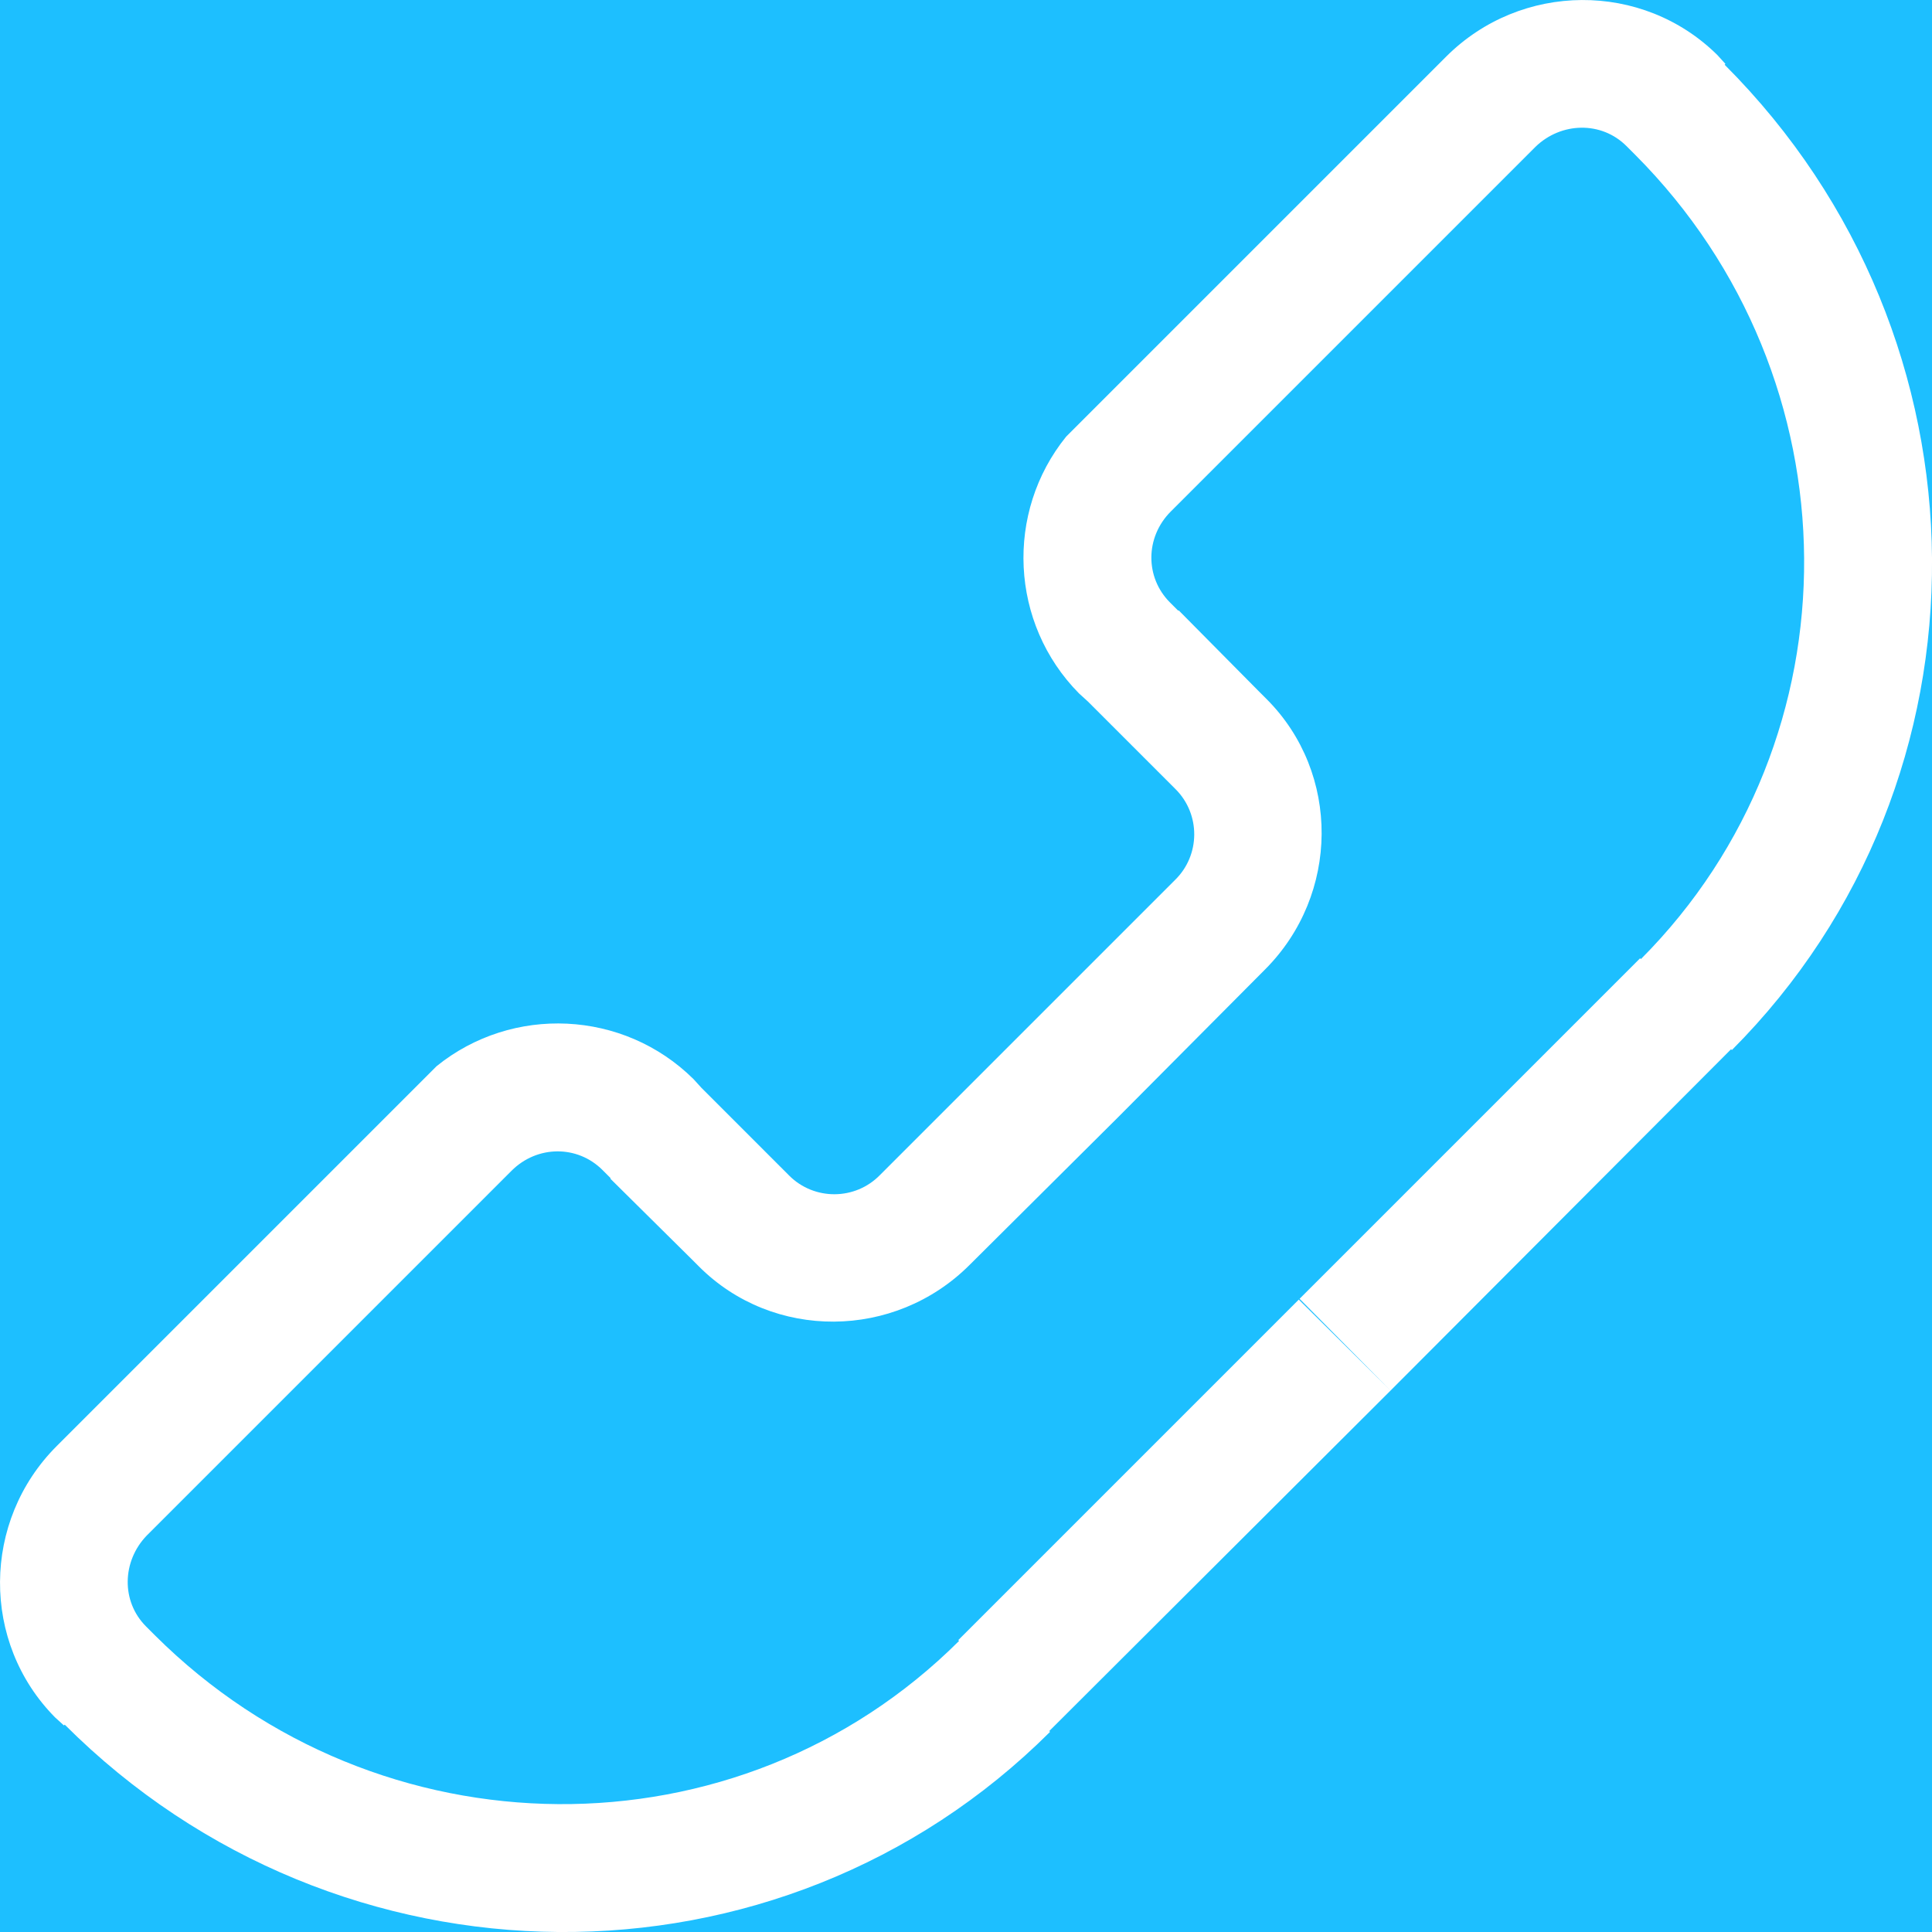 <?xml version="1.0" encoding="UTF-8" standalone="no"?>
<svg width="24px" height="24px" viewBox="0 0 24 24" version="1.1" xmlns="http://www.w3.org/2000/svg" xmlns:xlink="http://www.w3.org/1999/xlink">
    <!-- Generator: Sketch 41 (35326) - http://www.bohemiancoding.com/sketch -->
    <title>Телефон</title>
    <desc>Created with Sketch.</desc>
    <defs></defs>
    <g id="Page-1" stroke="none" stroke-width="1" fill="none" fill-rule="evenodd">
        <g id="Menu" transform="translate(-20, -800)">
            <rect id="Rectangle" fill="#FFFFFF" x="0" y="0" width="270" height="900"></rect>
            <rect id="Rectangle-2" fill="#1DBFFF" x="0" y="780" width="270" height="120"></rect>
            <g id="Group-2" transform="translate(20, 800)" fill="#FFFFFF">
                <rect id="Rectangle-3-Copy-11" fill-opacity="0" x="0" y="0" width="24" height="24"></rect>
                <path d="M21.424,0.804 L21.434,0.794 L21.334,0.684 C20.404,-0.236 18.894,-0.226 17.964,0.704 L13.244,5.424 C12.484,6.364 12.544,7.744 13.404,8.614 L13.514,8.714 L14.504,9.704 L14.604,9.804 C14.914,10.114 14.914,10.624 14.594,10.934 L12.764,12.764 L10.934,14.594 C10.624,14.914 10.114,14.914 9.804,14.604 L9.704,14.504 L8.714,13.514 L8.614,13.404 C7.744,12.544 6.364,12.484 5.424,13.244 L0.704,17.964 C-0.226,18.894 -0.236,20.404 0.684,21.334 L0.794,21.434 L0.804,21.424 C4.204,24.824 9.684,24.864 13.044,21.514 L13.034,21.504 L17.274,17.274 L16.134,16.144 L11.904,20.374 L11.914,20.384 C9.174,23.114 4.704,23.084 1.924,20.314 L1.814,20.204 C1.504,19.894 1.514,19.394 1.824,19.074 L6.354,14.544 C6.674,14.224 7.174,14.224 7.484,14.534 L7.584,14.634 L7.584,14.644 L8.584,15.634 L8.684,15.734 C9.604,16.654 11.114,16.644 12.044,15.714 L13.884,13.884 L15.714,12.044 C16.644,11.114 16.654,9.604 15.734,8.684 L15.634,8.584 L14.644,7.584 L14.634,7.584 L14.534,7.484 C14.224,7.174 14.224,6.674 14.544,6.354 L19.074,1.824 C19.394,1.514 19.894,1.504 20.204,1.814 L20.314,1.924 C23.084,4.704 23.114,9.174 20.384,11.914 L20.374,11.904 L16.144,16.134 L17.274,17.274 L21.504,13.034 L21.514,13.044 C24.864,9.684 24.824,4.204 21.424,0.804" id="Fill-1"></path>
            </g>
        </g>
    </g>
</svg>